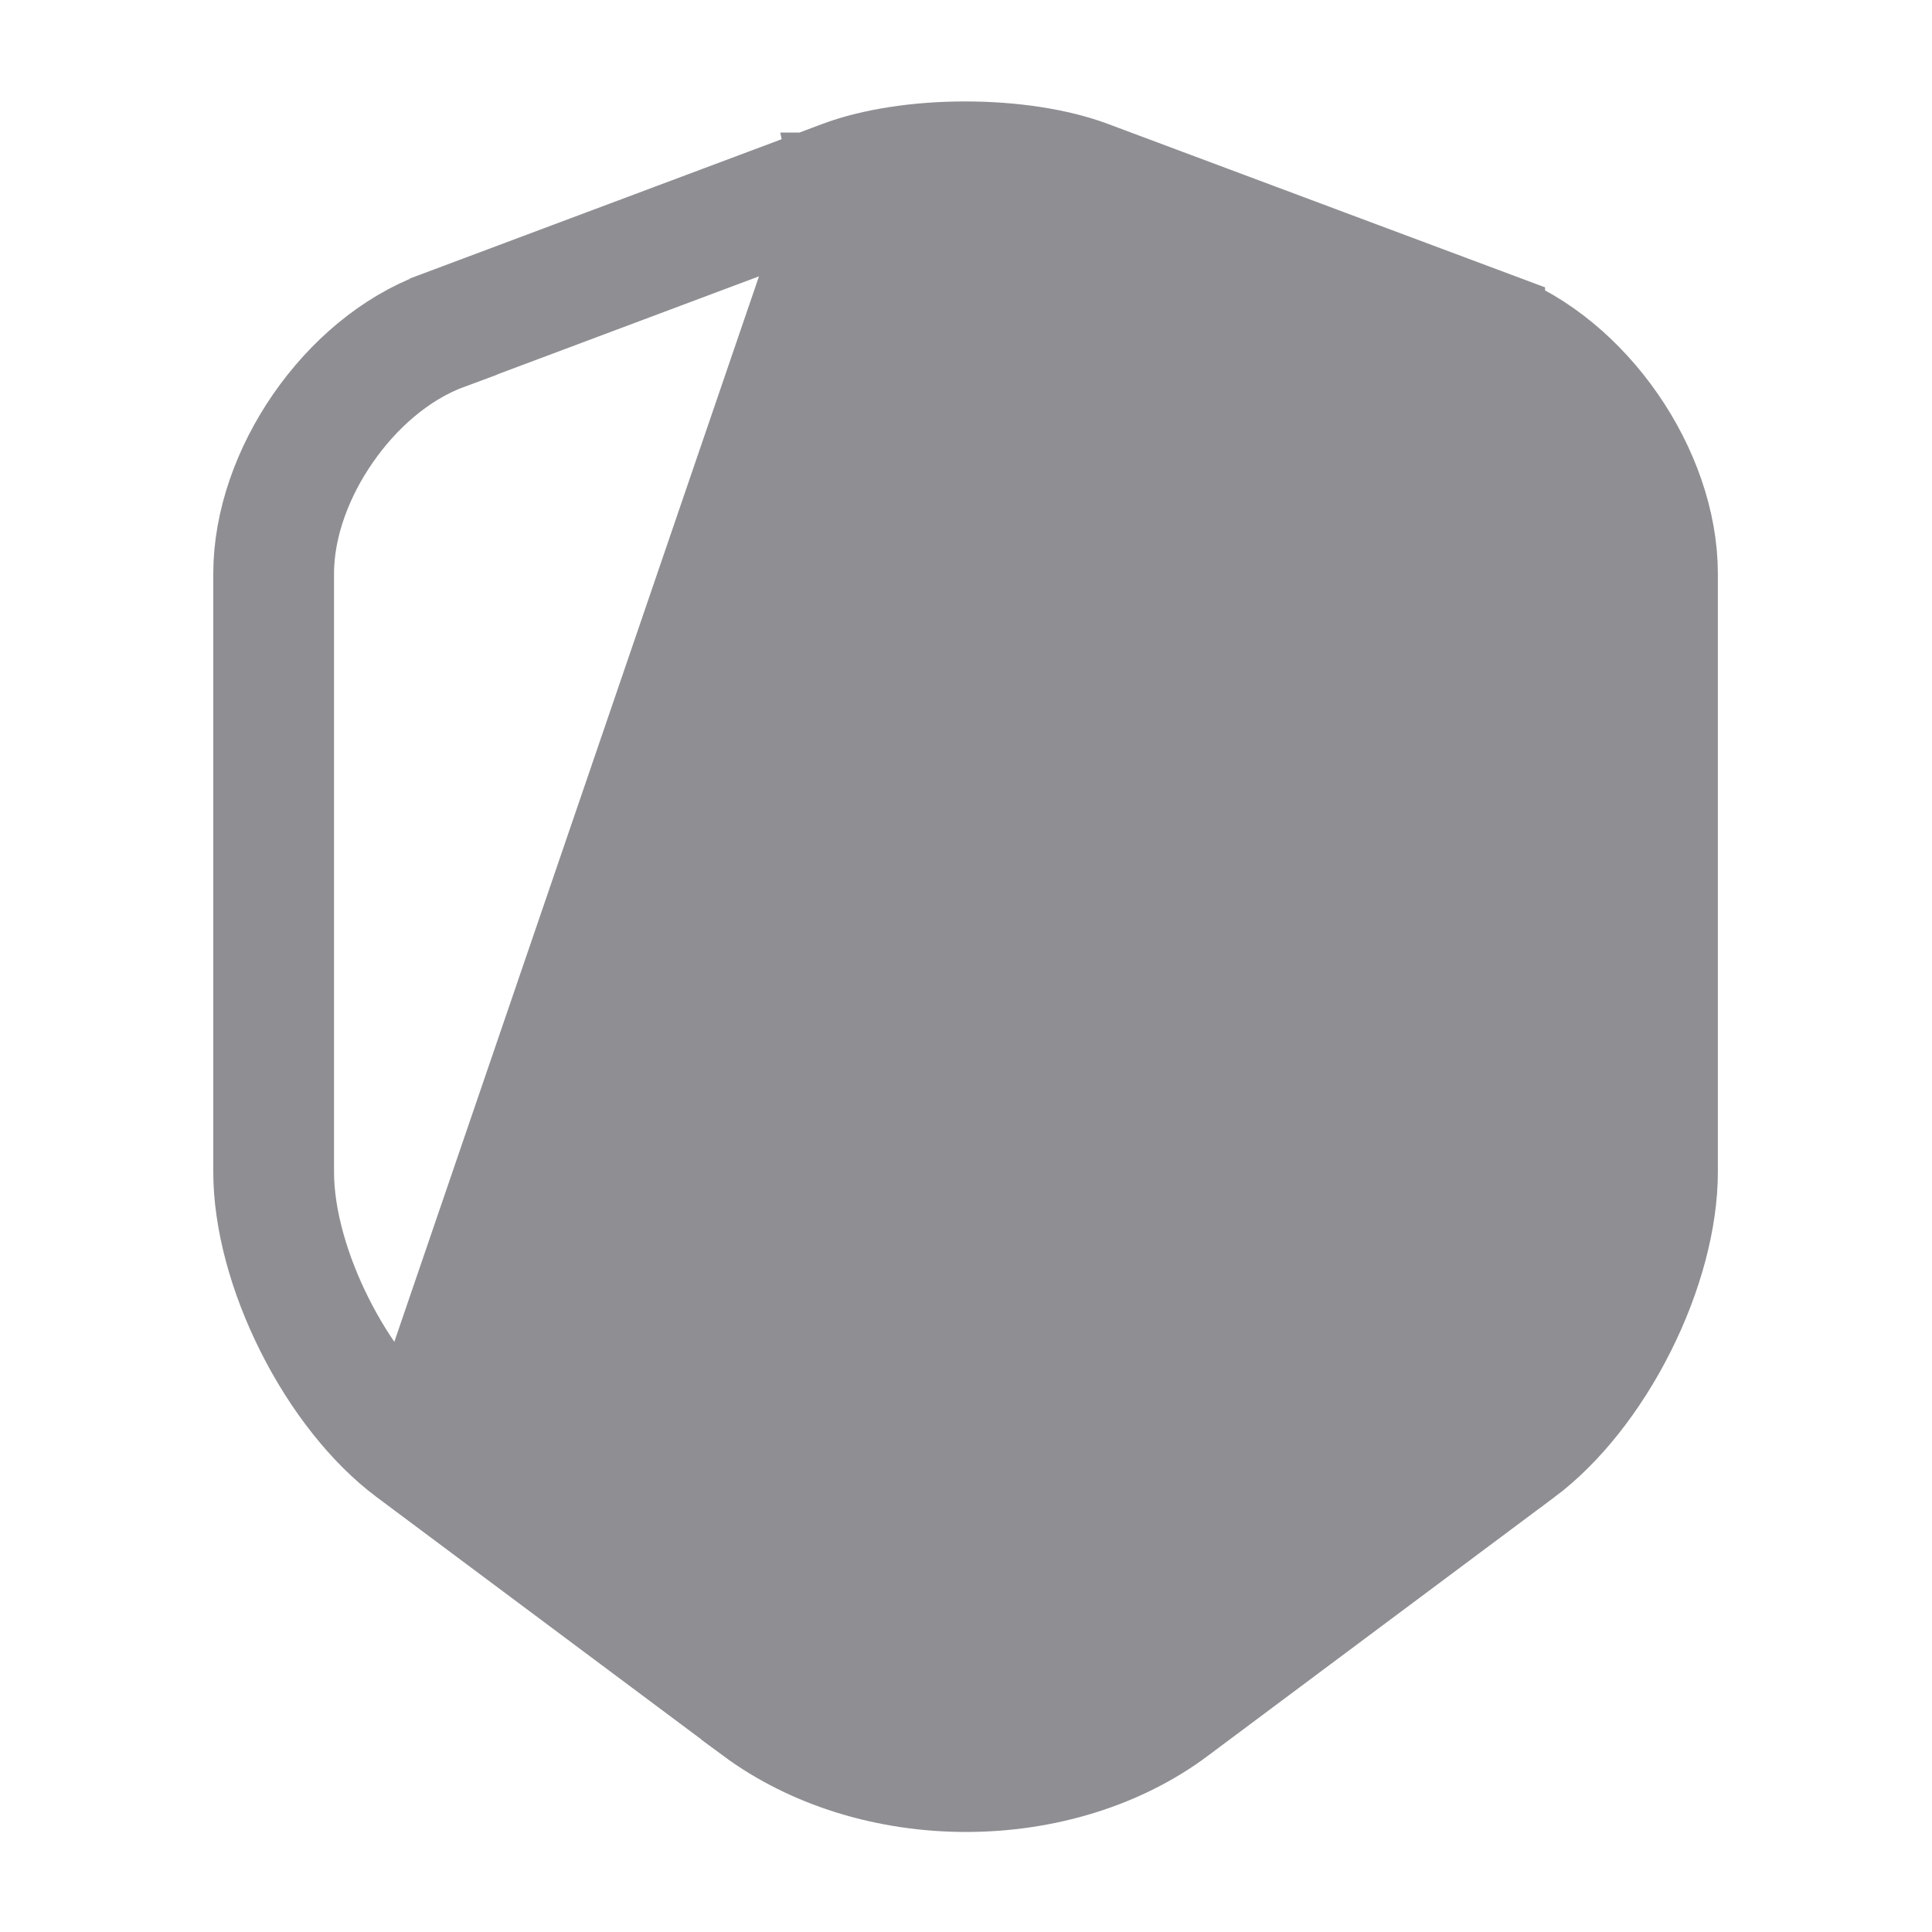 <svg width="18" height="18" viewBox="0 0 18 18" fill="none" xmlns="http://www.w3.org/2000/svg">
<path d="M7.887 1.735L7.888 1.735C8.214 1.613 8.622 1.563 8.999 1.563C9.376 1.563 9.782 1.613 10.106 1.736C10.106 1.736 10.107 1.736 10.107 1.736L13.848 3.138L13.852 3.139L13.852 3.139C14.29 3.308 14.666 3.649 14.929 4.028C15.191 4.406 15.38 4.877 15.38 5.346V10.918C15.38 11.373 15.225 11.877 15.009 12.311C14.792 12.745 14.482 13.173 14.115 13.448L14.114 13.449L10.889 15.856L7.887 1.735ZM7.887 1.735L4.146 3.137C4.145 3.137 4.145 3.137 4.145 3.138C3.703 3.302 3.327 3.643 3.064 4.022C2.8 4.401 2.612 4.874 2.612 5.346V10.918C2.612 11.377 2.769 11.883 2.987 12.317C3.204 12.751 3.514 13.177 3.878 13.449L3.878 13.449M7.887 1.735L3.878 13.449M3.878 13.449L7.103 15.856M3.878 13.449L7.103 15.856M7.103 15.856C7.103 15.856 7.103 15.857 7.103 15.857M7.103 15.856L7.103 15.857M7.103 15.857C7.103 15.857 7.103 15.857 7.103 15.857M7.103 15.857L7.103 15.857M7.103 15.857C7.638 16.257 8.331 16.44 8.996 16.44M7.103 15.857L8.996 16.44M8.996 16.44C9.661 16.44 10.354 16.257 10.889 15.857L8.996 16.44ZM3.809 13.548L3.809 13.548C3.458 13.286 3.123 12.863 2.875 12.369C2.627 11.876 2.487 11.355 2.487 10.918V5.346C2.487 4.398 3.206 3.356 4.097 3.025L4.098 3.024L7.84 1.622C7.84 1.622 7.84 1.622 7.84 1.622C8.14 1.51 8.555 1.445 8.992 1.445C9.43 1.445 9.845 1.51 10.145 1.622C10.145 1.622 10.145 1.622 10.145 1.622L13.895 3.024L13.895 3.025C14.786 3.356 15.505 4.398 15.505 5.346V10.918C15.505 11.355 15.366 11.876 15.118 12.369C14.87 12.863 14.534 13.286 14.184 13.548L14.183 13.548L10.958 15.955L10.957 15.956C10.425 16.355 9.724 16.568 9 16.568C8.277 16.568 7.574 16.355 7.033 15.955C7.033 15.954 7.033 15.954 7.033 15.954L3.809 13.548Z" fill="#8F8E93" stroke="#8F8E93"/>
<path d="M8.899 8.136L8.908 8.136H8.917H8.917H8.917H8.917H8.917H8.917H8.917H8.917H8.917H8.917H8.918H8.918H8.918H8.918H8.918H8.918H8.918H8.918H8.918H8.918H8.918H8.918H8.918H8.918H8.918H8.918H8.918H8.918H8.918H8.918H8.918H8.918H8.918H8.918H8.918H8.918H8.918H8.918H8.918H8.918H8.918H8.918H8.918H8.918H8.918H8.918H8.918H8.918H8.918H8.919H8.919H8.919H8.919H8.919H8.919H8.919H8.919H8.919H8.919H8.919H8.919H8.919H8.919H8.919H8.919H8.919H8.919H8.919H8.919H8.92H8.92H8.92H8.92H8.92H8.92H8.92H8.92H8.92H8.92H8.92H8.92H8.92H8.92H8.92H8.92H8.921H8.921H8.921H8.921H8.921H8.921H8.921H8.921H8.921H8.921H8.921H8.921H8.921H8.922H8.922H8.922H8.922H8.922H8.922H8.922H8.922H8.922H8.922H8.922H8.922H8.923H8.923H8.923H8.923H8.923H8.923H8.923H8.923H8.923H8.923H8.923H8.924H8.924H8.924H8.924H8.924H8.924H8.924H8.924H8.924H8.924H8.925H8.925H8.925H8.925H8.925H8.925H8.925H8.925H8.925H8.925H8.926H8.926H8.926H8.926H8.926H8.926H8.926H8.926H8.926H8.927H8.927H8.927H8.927H8.927H8.927H8.927H8.927H8.928H8.928H8.928H8.928H8.928H8.928H8.928H8.928H8.928H8.929H8.929H8.929H8.929H8.929H8.929H8.929H8.93H8.93H8.93H8.93H8.93H8.93H8.93H8.93H8.931H8.931H8.931H8.931H8.931H8.931H8.931H8.932H8.932H8.932H8.932H8.932H8.932H8.932H8.933H8.933H8.933H8.933H8.933H8.933H8.933H8.934H8.934H8.934H8.934H8.934H8.934H8.934H8.935H8.935H8.935H8.935H8.935H8.935H8.936H8.936H8.936H8.936H8.936H8.936H8.936H8.937H8.937H8.937H8.937H8.937H8.937H8.938H8.938H8.938H8.938H8.938H8.938H8.939H8.939H8.939H8.939H8.939H8.939H8.94H8.94H8.94H8.94H8.94H8.94H8.941H8.941H8.941H8.941H8.941H8.941H8.942H8.942H8.942H8.942H8.942H8.943H8.943H8.943H8.943H8.943H8.943H8.944H8.944H8.944H8.944H8.944H8.945H8.945H8.945H8.945H8.945H8.945H8.946H8.946H8.946H8.946H8.946H8.947H8.947H8.947H8.947H8.947H8.947H8.948H8.948H8.948H8.948H8.948H8.949H8.949H8.949H8.949H8.949H8.95H8.95H8.95H8.95H8.95H8.951H8.951H8.951H8.951H8.951H8.952H8.952H8.952H8.952H8.952H8.953H8.953H8.953H8.953H8.953H8.954H8.954H8.954H8.954H8.954H8.955H8.955H8.955H8.955H8.956H8.956H8.956H8.956H8.956H8.957H8.957H8.957H8.957H8.957H8.958H8.958H8.958H8.958H8.958H8.959H8.959H8.959H8.959H8.96H8.96H8.96H8.96H8.96H8.961H8.961H8.961H8.961H8.962H8.962H8.962H8.962H8.962H8.963H8.963H8.963H8.963H8.964H8.964H8.964H8.964H8.964H8.965H8.965H8.965H8.965H8.966H8.966H8.966H8.966H8.966H8.967H8.967H8.967H8.967H8.968H8.968H8.968H8.968H8.969H8.969H8.969H8.969H8.969H8.97H8.97H8.97H8.97H8.971H8.971H8.971H8.971H8.972H8.972H8.972H8.972H8.973H8.973H8.973H8.973H8.973H8.974H8.974H8.974H8.974H8.975H8.975H8.975H8.975H8.976H8.976H8.976H8.976H8.977H8.977H8.977H8.977H8.978H8.978H8.978H8.978H8.979H8.979H8.979H8.979H8.979H8.98H8.98H8.98H8.98H8.981H8.981H8.981H8.981H8.982H8.982H8.982H8.982H8.983H8.983H8.983H8.983H8.984H8.984H8.984H8.984H8.985H8.985H8.985H8.985H8.986H8.986H8.986H8.986H8.987H8.987H8.987H8.988H8.988H8.988H8.988H8.989H8.989H8.989H8.989H8.99H8.99H8.99H8.99H8.991H8.991H8.991H8.991H8.992H8.992H8.992H8.992H8.993H8.993H8.993H8.993H8.994H8.994H8.994H8.994H8.995H8.995H8.995H8.995H8.996H8.996H8.996H8.997H8.997H8.997H8.997H8.998H8.998H8.998H8.998H8.999H8.999H8.999H8.999H9H9H9.014L9.028 8.135C9.696 8.098 10.203 7.544 10.205 6.883C10.215 6.174 9.634 5.621 8.947 5.621C8.251 5.621 7.69 6.182 7.69 6.879C7.69 7.561 8.226 8.111 8.899 8.136ZM9 8.254H9H9H9H9H8.999H8.999H8.999H8.999H8.999H8.999H8.999H8.999H8.999H8.999H8.999H8.999H8.998H8.998H8.998H8.998H8.998H8.998H8.998H8.998H8.998H8.998H8.998H8.997H8.997H8.997H8.997H8.997H8.997H8.997H8.997H8.997H8.997H8.997H8.996H8.996H8.996H8.996H8.996H8.996H8.996H8.996H8.996H8.996H8.996H8.996H8.995H8.995H8.995H8.995H8.995H8.995H8.995H8.995H8.995H8.995H8.995H8.994H8.994H8.994H8.994H8.994H8.994H8.994H8.994H8.994H8.994H8.994H8.993H8.993H8.993H8.993H8.993H8.993H8.993H8.993H8.993H8.993H8.993H8.993H8.992H8.992H8.992H8.992H8.992H8.992H8.992H8.992H8.992H8.992H8.992H8.991H8.991H8.991H8.991H8.991H8.991H8.991H8.991H8.991H8.991H8.991H8.99H8.99H8.99H8.99H8.99H8.99H8.99H8.99H8.99H8.99H8.99H8.989H8.989H8.989H8.989H8.989H8.989H8.989H8.989H8.989H8.989H8.989H8.988H8.988H8.988H8.988H8.988H8.988H8.988H8.988H8.988H8.988H8.988H8.987H8.987H8.987H8.987H8.987H8.987H8.987H8.987H8.987H8.987H8.987H8.986H8.986H8.986H8.986H8.986H8.986H8.986H8.986H8.986H8.986H8.986H8.985H8.985H8.985H8.985H8.985H8.985H8.985H8.985H8.985H8.985H8.985H8.984H8.984H8.984H8.984H8.984H8.984H8.984H8.984H8.984H8.984H8.983H8.983H8.983H8.983H8.983H8.983H8.983H8.983H8.983H8.983H8.983H8.982H8.982H8.982H8.982H8.982H8.982H8.982H8.982H8.982H8.982H8.982H8.981H8.981H8.981H8.981H8.981H8.981H8.981H8.981H8.981H8.981H8.98H8.98H8.98H8.98H8.98H8.98H8.98H8.98H8.98H8.98H8.98H8.979H8.979H8.979H8.979H8.979H8.979H8.979H8.979H8.979H8.979H8.978H8.978H8.978H8.978H8.978H8.978H8.978H8.978H8.978H8.978H8.977H8.977H8.977H8.977H8.977H8.977H8.977H8.977H8.977H8.977H8.976H8.976H8.976H8.976H8.976H8.976H8.976H8.976H8.976H8.976H8.976H8.975H8.975H8.975H8.975H8.975H8.975H8.975H8.975H8.975H8.975H8.974H8.974H8.974H8.974H8.974H8.974H8.974H8.974H8.974H8.973H8.973H8.973H8.973H8.973H8.973H8.973H8.973H8.973H8.973H8.972H8.972H8.972H8.972H8.972H8.972H8.972H8.972H8.972H8.972H8.971H8.971H8.971H8.971H8.971H8.971H8.971H8.971H8.971H8.97H8.97H8.97H8.97H8.97H8.97H8.97H8.97H8.97H8.97H8.969H8.969H8.969H8.969H8.969H8.969H8.969H8.969H8.969H8.968H8.968H8.968H8.968H8.968H8.968H8.968H8.968H8.968H8.968H8.967H8.967H8.967H8.967H8.967H8.967H8.967H8.967H8.967H8.966H8.966H8.966H8.966H8.966H8.966H8.966H8.966H8.966H8.965H8.965H8.965H8.965H8.965H8.965H8.965H8.965H8.965H8.964H8.964H8.964H8.964H8.964H8.964H8.964H8.964H8.964H8.963H8.963H8.963H8.963H8.963H8.963H8.963H8.963H8.963H8.962H8.962H8.962H8.962H8.962H8.962H8.962H8.962H8.962H8.961H8.961H8.961H8.961H8.961H8.961H8.961H8.961H8.96H8.96H8.96H8.96H8.96H8.96H8.96H8.96H8.96H8.959H8.959H8.959H8.959H8.959H8.959H8.959H8.959H8.959H8.958H8.958H8.958H8.958H8.958H8.958H8.958H8.958H8.957H8.957H8.957H8.957H8.957H8.957H8.957H8.957H8.956H8.956H8.956H8.956H8.956H8.956H8.956H8.956H8.956H8.955H8.955H8.955H8.955H8.955H8.955H8.955C8.134 8.228 7.565 7.611 7.565 6.879C7.565 6.12 8.189 5.496 8.947 5.496C9.706 5.496 10.329 6.119 10.33 6.877C10.324 7.608 9.773 8.197 9.064 8.257C9.06 8.257 9.057 8.256 9.054 8.256C9.034 8.254 9.019 8.254 9.012 8.254L9.003 8.254L9 8.254Z" fill="#8F8E93" stroke="#8F8E93"/>
<path d="M9 13.011C8.355 13.011 7.702 12.839 7.2 12.501C6.697 12.171 6.412 11.684 6.412 11.166C6.412 10.649 6.697 10.161 7.2 9.824C8.212 9.149 9.795 9.156 10.8 9.824C11.302 10.154 11.587 10.641 11.587 11.159C11.587 11.676 11.302 12.164 10.8 12.501C10.297 12.839 9.645 13.011 9 13.011ZM7.822 10.754C7.635 10.874 7.53 11.024 7.537 11.159C7.537 11.294 7.642 11.444 7.822 11.564C8.452 11.984 9.547 11.984 10.177 11.564C10.365 11.444 10.47 11.294 10.47 11.159C10.47 11.024 10.365 10.874 10.185 10.754C9.555 10.341 8.452 10.341 7.822 10.754Z" fill="#8F8E93"/>
</svg>
